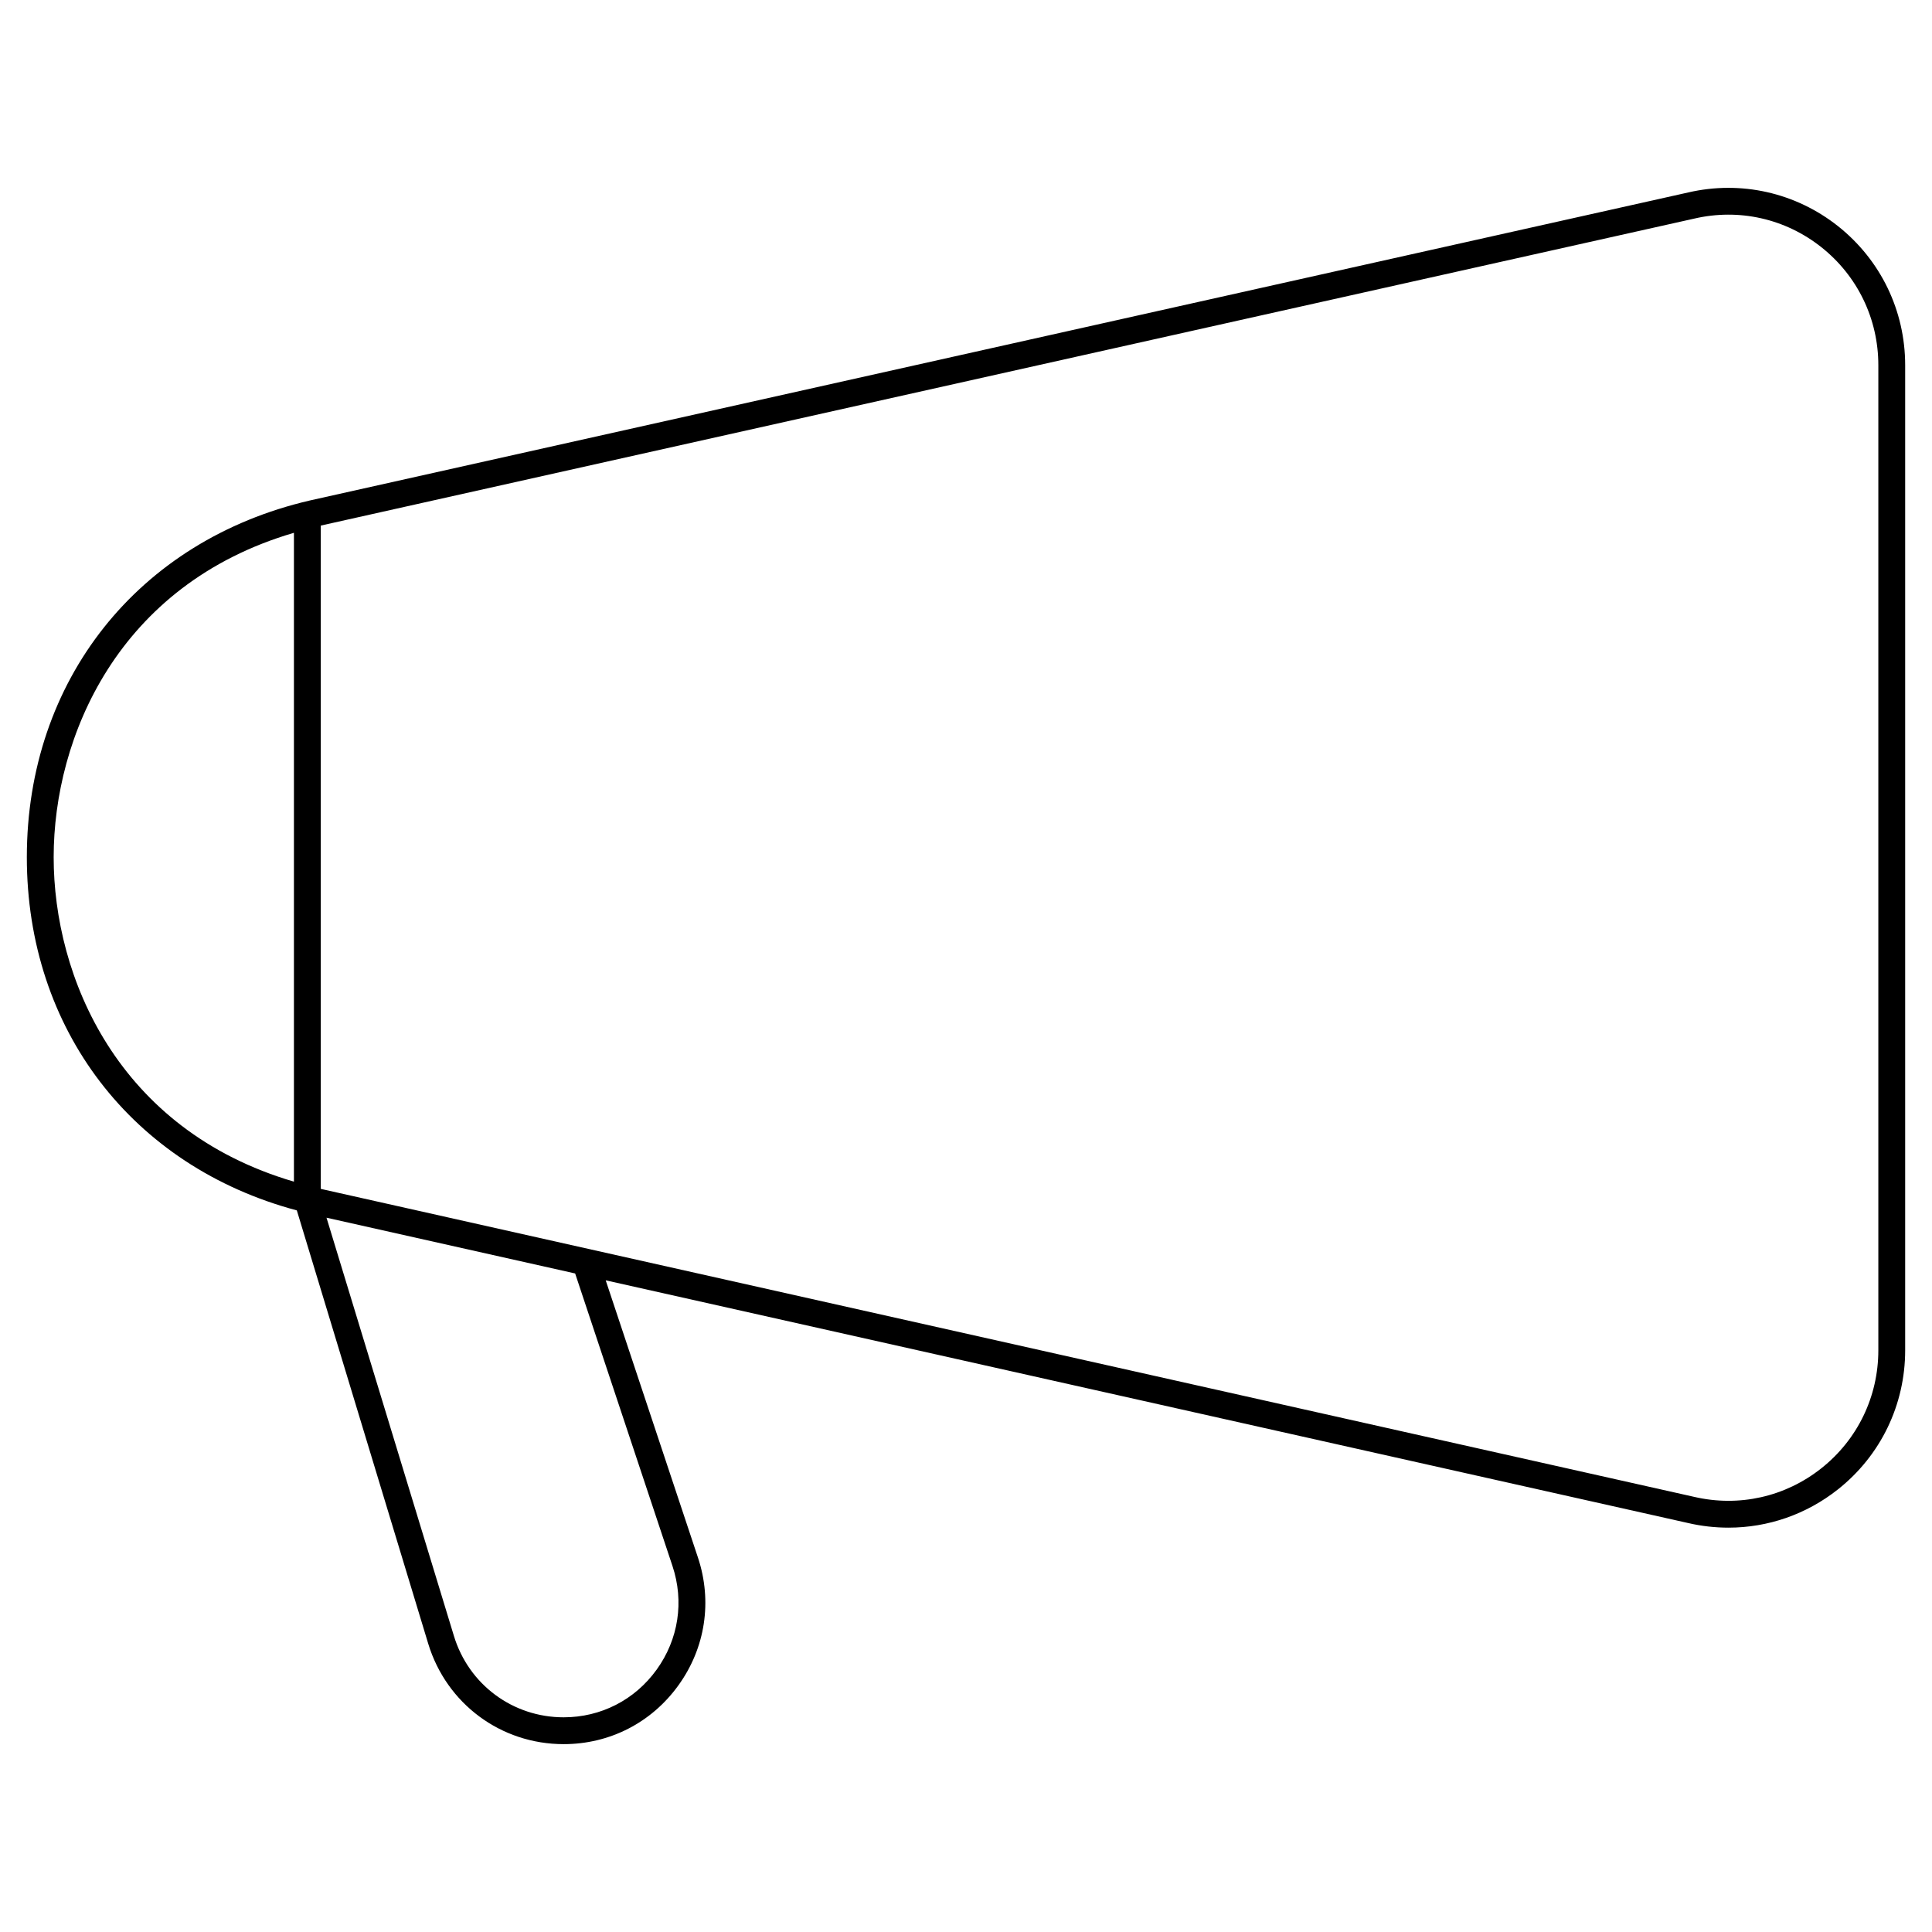 <svg width="72" height="72" viewBox="0 0 72 72" xmlns="http://www.w3.org/2000/svg"><title>meetings/feedback_72</title><path d="M70 50.321c0 1.725-.773 3.327-2.123 4.397-1.344 1.067-3.072 1.455-4.748 1.064l-51.175-11.476 0-24.719 51.184-11.44c1.669-.389 3.398 0 4.742 1.068 1.347 1.07 2.12 2.672 2.12 4.395l0 36.711zm-44.939 8.039c.441 1.324.226 2.732-.59 3.863-.814 1.129-2.077 1.776-3.466 1.776-1.894 0-3.537-1.219-4.089-3.033l-4.748-15.586 9.266 2.078 3.627 10.902zM2 31.941c.002-4.452 2.378-10.159 8.954-12.085l0 24.181c-6.583-1.932-8.956-7.642-8.954-12.096zm66.501-23.51c-1.583-1.256-3.622-1.713-5.585-1.259l-51.374 11.481C5.141 20.142 1.002 25.358 1 31.941c-.002 6.419 3.934 11.53 10.062 13.167l4.897 16.149c.682 2.238 2.709 3.742 5.046 3.742 1.714 0 3.273-.798 4.277-2.191 1.006-1.394 1.271-3.132.728-4.764l-3.437-10.33 40.333 9.044c.502.117 1.008.173 1.51.173 1.469 0 2.902-.492 4.083-1.429 1.589-1.261 2.501-3.15 2.501-5.181l0-36.711c0-2.03-.911-3.917-2.499-5.179z" fill="#000" fill-rule="evenodd"/></svg>